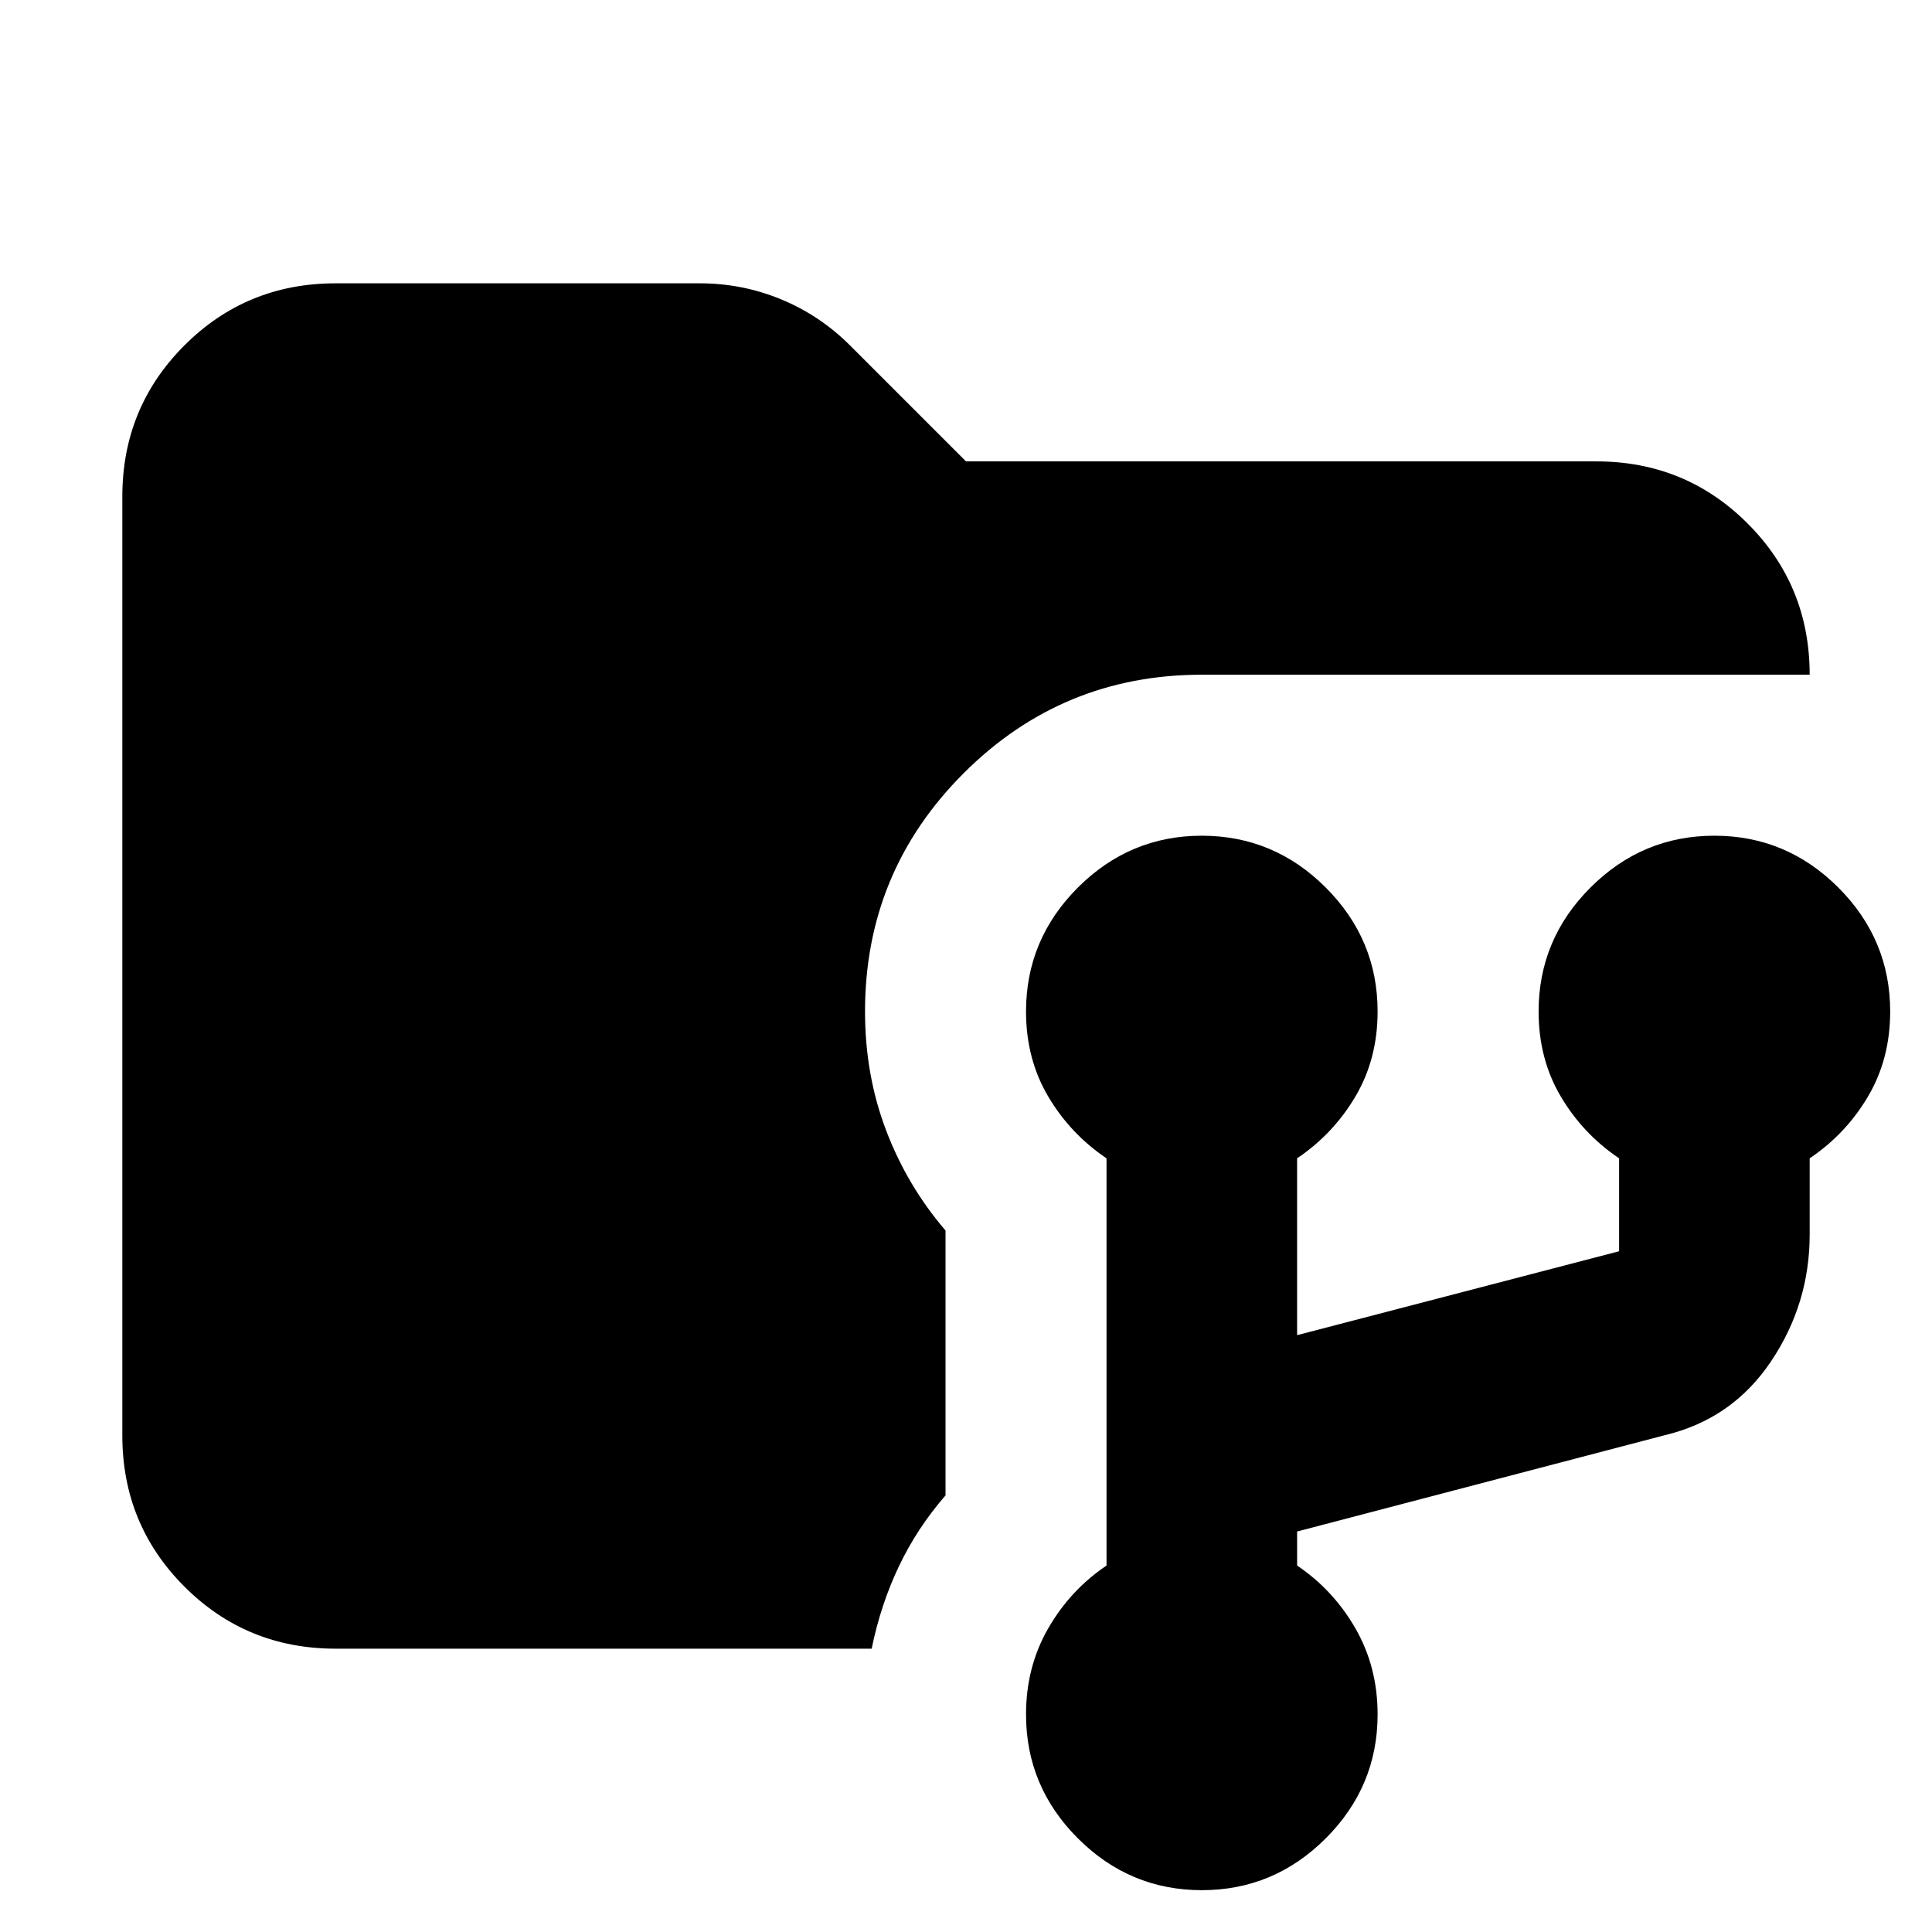 <svg xmlns="http://www.w3.org/2000/svg" height="24" viewBox="0 -960 960 960" width="24"><path d="M597.174-20.782q-35.826 0-61.587-25.76-25.761-25.762-25.761-61.588 0-23.565 11-42.696 11-19.13 29-31.261v-202.346q-18-12.131-29-30.761-11-18.631-11-42.196 0-35.826 25.761-61.587 25.761-25.761 61.587-25.761 35.826 0 61.587 25.761 25.761 25.761 25.761 61.587 0 23.565-11 42.196-11 18.63-29 30.761v87.868l160-41.695v-46.173q-18-12.131-29-30.761-11-18.631-11-42.196 0-35.826 25.761-61.587 25.761-25.761 61.587-25.761 35.826 0 61.587 25.761 25.761 25.761 25.761 61.587 0 23.565-11 42.196-11 18.63-29 30.761v37.824q0 34.479-19.239 63.11t-52.718 36.631l-182.739 47.869v16.912q18 12.131 29 31.261 11 19.131 11 42.696 0 35.826-25.761 61.587Q633-20.782 597.174-20.782Zm-430.391-120q-44.305 0-75.153-30.848-30.848-30.848-30.848-75.153v-466.434q0-44.305 30.848-75.153 30.848-30.848 75.153-30.848h180.999q21.087 0 40.391 7.978 19.305 7.978 34.262 22.935L480-730.74h313.217q44.305 0 75.153 30.849 30.848 30.848 30.848 75.153H597.174q-69.392 0-118.37 48.978-48.978 48.978-48.978 118.37 0 31.565 10.5 59.13 10.5 27.566 29.5 49.696v131.608q-14.131 16.261-23.196 35.305-9.065 19.043-13.5 40.869H166.783Z"/></svg>